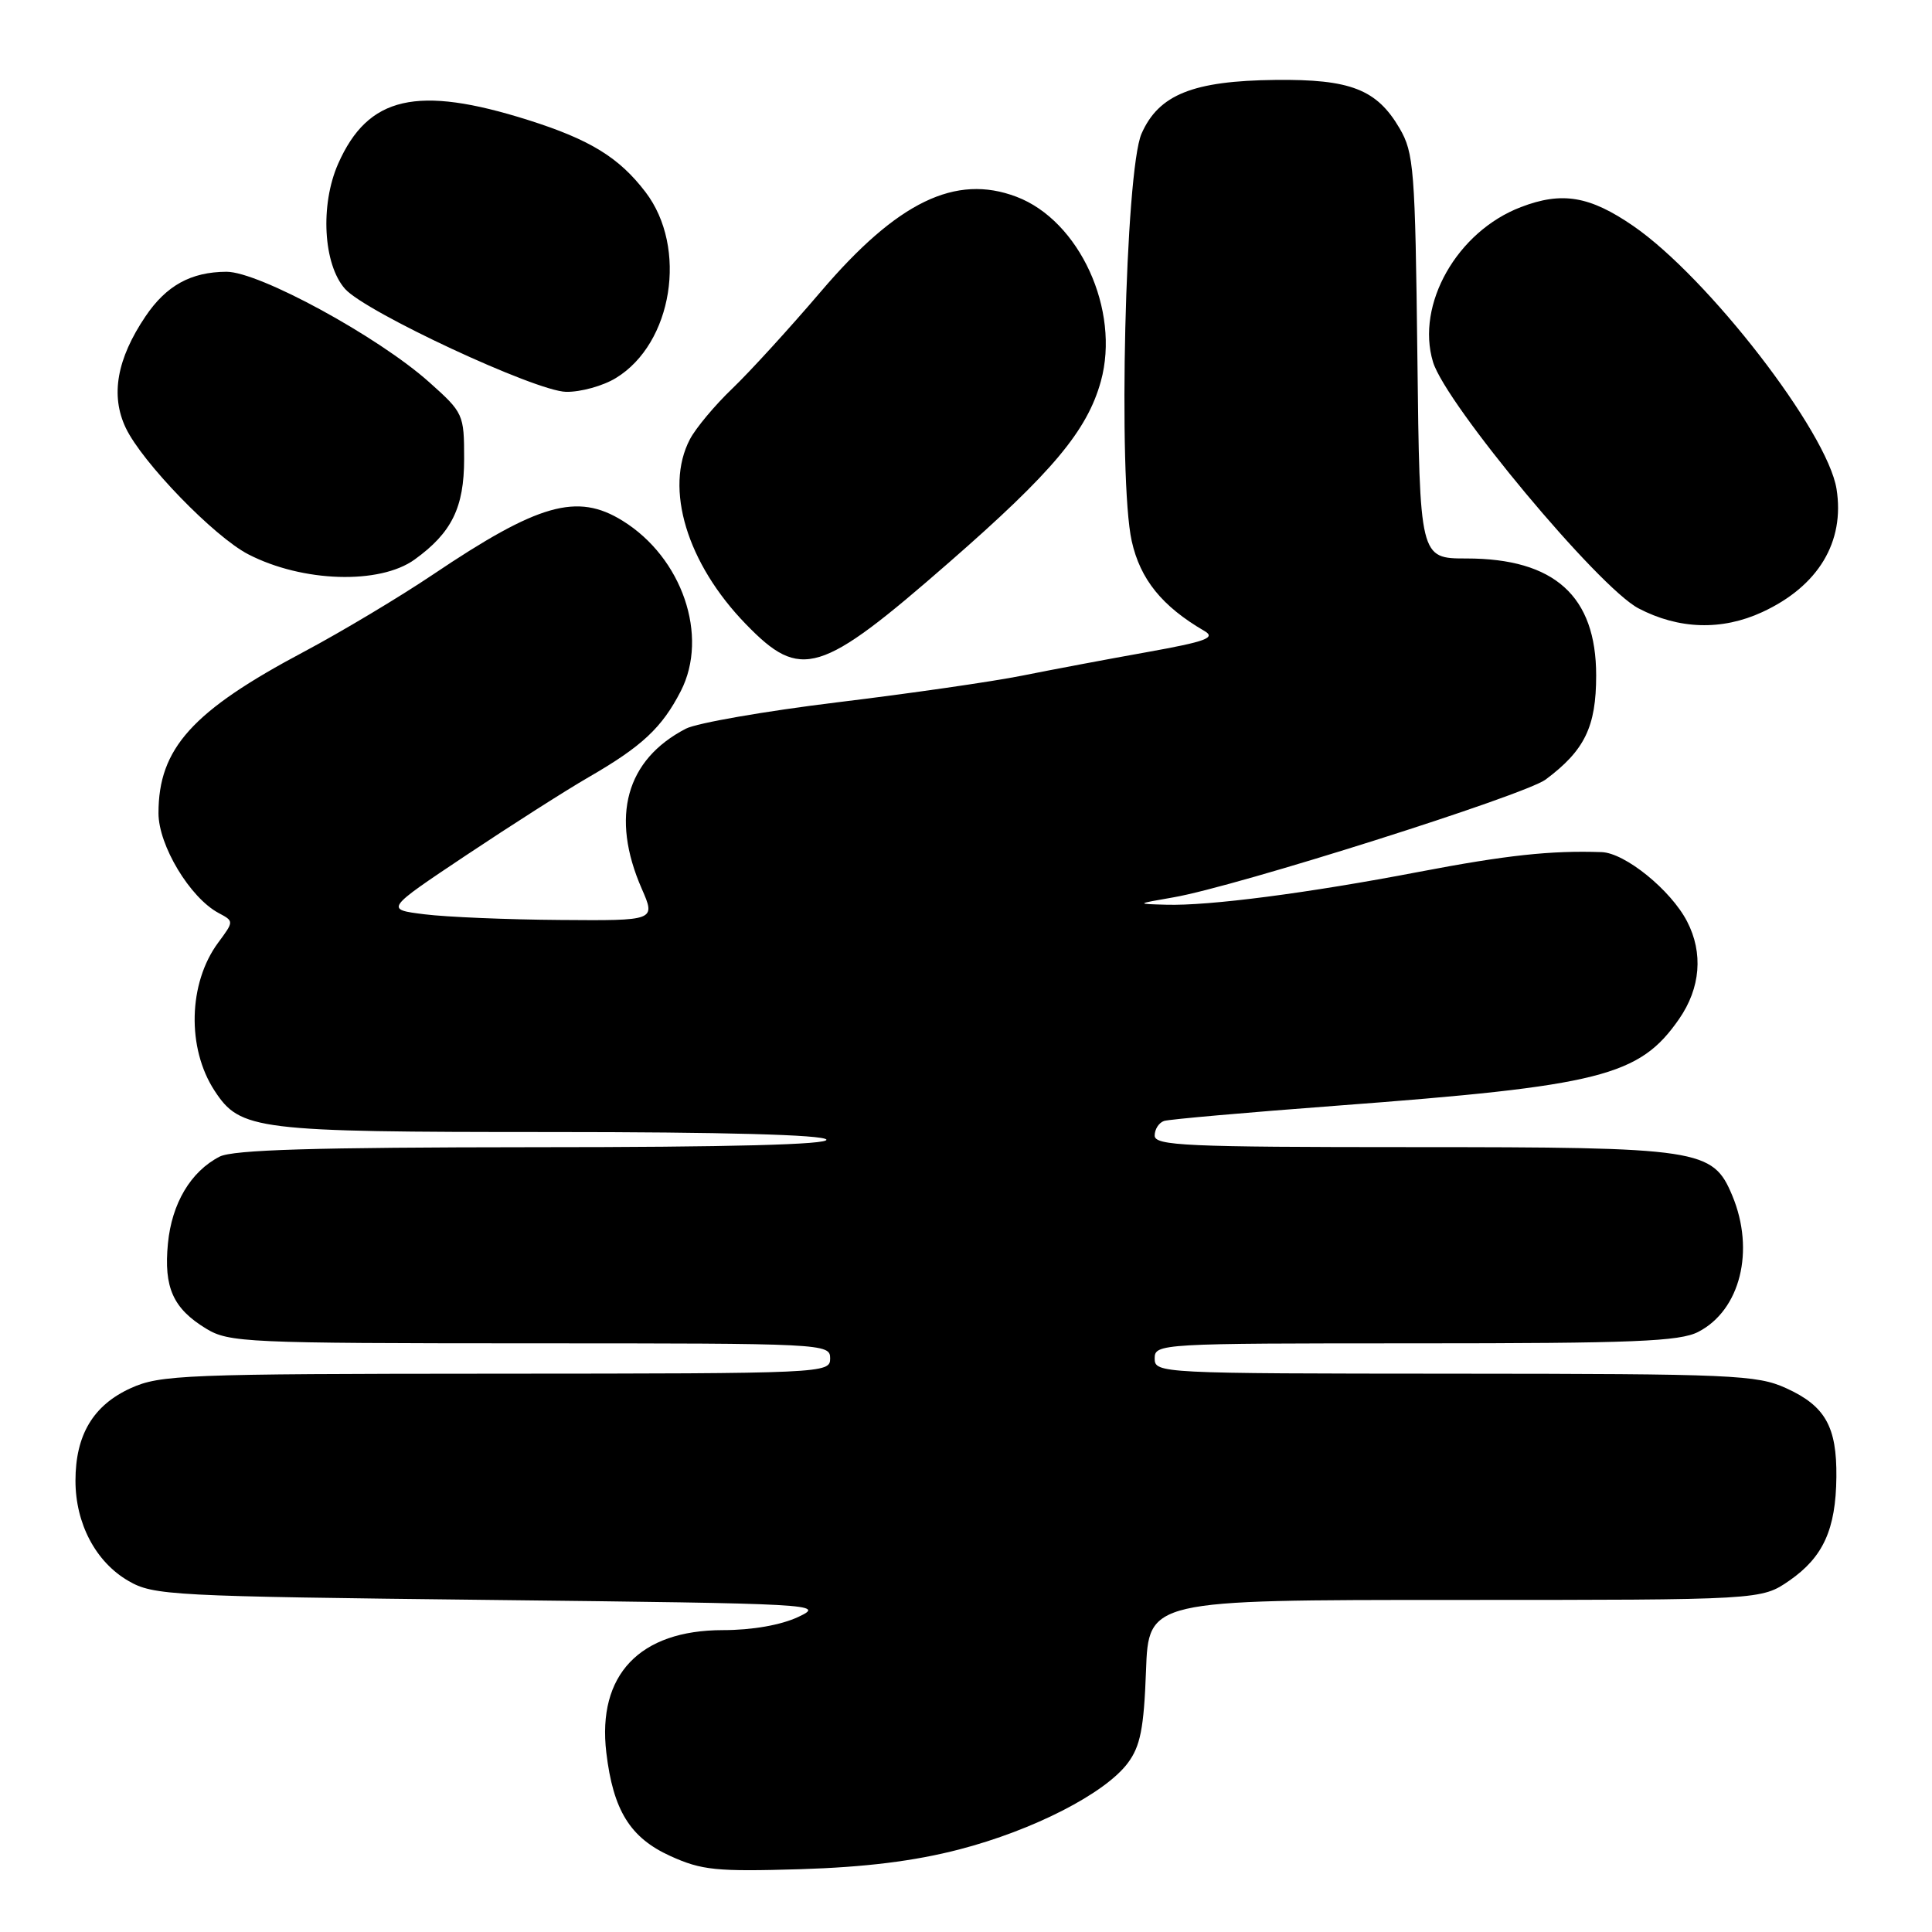 <?xml version="1.0" encoding="UTF-8" standalone="no"?>
<!DOCTYPE svg PUBLIC "-//W3C//DTD SVG 1.1//EN" "http://www.w3.org/Graphics/SVG/1.1/DTD/svg11.dtd" >
<svg xmlns="http://www.w3.org/2000/svg" xmlns:xlink="http://www.w3.org/1999/xlink" version="1.1" viewBox="0 0 256 256">
 <g >
 <path fill="currentColor"
d=" M 127.11 245.06 C 136.93 242.51 146.43 237.64 149.44 233.61 C 151.10 231.39 151.57 229.03 151.85 221.43 C 152.19 212.00 152.19 212.00 192.79 212.00 C 233.39 212.00 233.39 212.00 237.11 209.43 C 241.59 206.32 243.26 202.64 243.33 195.71 C 243.40 189.04 241.85 186.29 236.67 183.94 C 232.81 182.18 229.59 182.04 192.75 182.02 C 153.67 182.00 153.00 181.97 153.00 180.00 C 153.00 178.04 153.67 178.00 187.55 178.00 C 216.48 178.00 222.58 177.75 225.03 176.48 C 230.60 173.61 232.57 165.70 229.54 158.43 C 226.95 152.24 225.39 152.00 187.03 152.00 C 157.14 152.00 153.00 151.81 153.00 150.47 C 153.00 149.63 153.56 148.76 154.25 148.53 C 154.94 148.31 165.18 147.41 177.00 146.52 C 212.16 143.88 217.23 142.60 222.49 135.02 C 225.33 130.92 225.71 126.27 223.55 122.10 C 221.40 117.94 215.32 113.01 212.22 112.91 C 205.46 112.68 199.62 113.31 188.00 115.53 C 173.34 118.34 160.18 120.05 154.53 119.88 C 150.50 119.77 150.50 119.77 155.50 118.90 C 163.76 117.48 202.05 105.36 204.81 103.29 C 209.98 99.43 211.50 96.30 211.50 89.50 C 211.50 78.98 205.98 74.00 194.31 74.00 C 188.12 74.00 188.12 74.00 187.81 47.25 C 187.52 22.40 187.35 20.25 185.45 17.00 C 182.43 11.84 178.94 10.48 169.00 10.59 C 158.08 10.71 153.54 12.53 151.26 17.71 C 149.10 22.60 148.12 63.46 149.96 71.70 C 151.09 76.77 153.98 80.34 159.58 83.60 C 161.15 84.51 159.83 85.00 151.99 86.41 C 146.77 87.34 139.31 88.75 135.42 89.53 C 131.53 90.31 120.51 91.90 110.95 93.06 C 101.38 94.23 92.35 95.80 90.89 96.55 C 82.95 100.66 80.86 108.21 85.03 117.75 C 86.89 122.00 86.89 122.00 74.19 121.90 C 67.21 121.85 59.14 121.51 56.26 121.15 C 51.02 120.50 51.02 120.50 61.76 113.33 C 67.67 109.39 74.97 104.73 78.00 102.98 C 85.07 98.90 87.72 96.42 90.21 91.57 C 93.95 84.27 90.40 73.89 82.49 69.00 C 76.47 65.27 71.34 66.73 57.37 76.13 C 52.94 79.11 45.27 83.70 40.33 86.33 C 25.46 94.22 21.00 99.17 21.00 107.75 C 21.00 112.02 25.18 118.96 28.97 120.98 C 31.01 122.07 31.01 122.07 28.90 124.92 C 24.94 130.28 24.74 138.90 28.44 144.54 C 31.85 149.75 33.88 150.00 72.91 150.00 C 95.81 150.00 109.11 150.36 109.50 151.00 C 109.91 151.66 96.76 152.01 70.81 152.01 C 41.60 152.03 30.88 152.35 29.10 153.26 C 25.27 155.23 22.76 159.46 22.25 164.78 C 21.69 170.61 22.93 173.38 27.31 176.05 C 30.33 177.89 32.65 177.99 70.25 178.00 C 109.33 178.00 110.00 178.03 110.00 180.00 C 110.00 181.97 109.33 182.00 65.75 182.02 C 24.44 182.04 21.22 182.17 17.32 183.94 C 12.35 186.20 10.00 190.14 10.00 196.20 C 10.00 201.88 12.68 206.96 17.00 209.47 C 20.34 211.41 22.56 211.52 65.00 212.00 C 108.32 212.49 109.40 212.55 105.78 214.25 C 103.48 215.33 99.67 216.00 95.78 216.00 C 84.75 216.01 79.12 221.93 80.34 232.23 C 81.25 239.88 83.49 243.51 88.82 245.93 C 92.98 247.82 94.90 248.01 106.00 247.68 C 114.66 247.41 121.14 246.61 127.11 245.06 Z  M 125.77 74.51 C 139.45 62.58 144.06 57.07 145.87 50.52 C 148.47 41.10 143.04 29.23 134.68 26.07 C 126.61 23.01 118.92 26.73 108.78 38.62 C 104.61 43.51 99.32 49.30 97.02 51.50 C 94.72 53.70 92.20 56.72 91.42 58.20 C 88.01 64.70 91.02 74.66 98.83 82.70 C 106.12 90.22 108.66 89.45 125.77 74.51 Z  M 233.50 81.11 C 240.93 77.68 244.47 71.81 243.35 64.79 C 242.14 57.22 226.33 36.77 216.43 29.95 C 210.65 25.97 206.98 25.35 201.53 27.44 C 193.07 30.67 187.58 40.35 189.88 47.96 C 191.58 53.56 211.83 77.85 217.11 80.61 C 222.44 83.40 228.15 83.58 233.50 81.11 Z  M 54.94 74.14 C 59.86 70.59 61.50 67.25 61.50 60.81 C 61.50 54.90 61.41 54.69 56.87 50.64 C 50.10 44.59 34.32 36.00 30.01 36.01 C 25.30 36.03 22.03 37.84 19.28 41.92 C 15.48 47.55 14.62 52.40 16.66 56.69 C 18.83 61.26 28.37 71.11 32.90 73.45 C 40.08 77.16 50.31 77.48 54.94 74.14 Z  M 81.61 50.09 C 89.13 45.51 91.15 32.82 85.54 25.46 C 82.03 20.86 78.18 18.50 70.00 15.91 C 55.26 11.25 48.77 12.74 44.81 21.69 C 42.40 27.15 42.83 35.02 45.72 38.28 C 48.44 41.35 70.94 51.83 75.00 51.92 C 76.92 51.96 79.90 51.14 81.61 50.09 Z "/>
</g>
</svg>